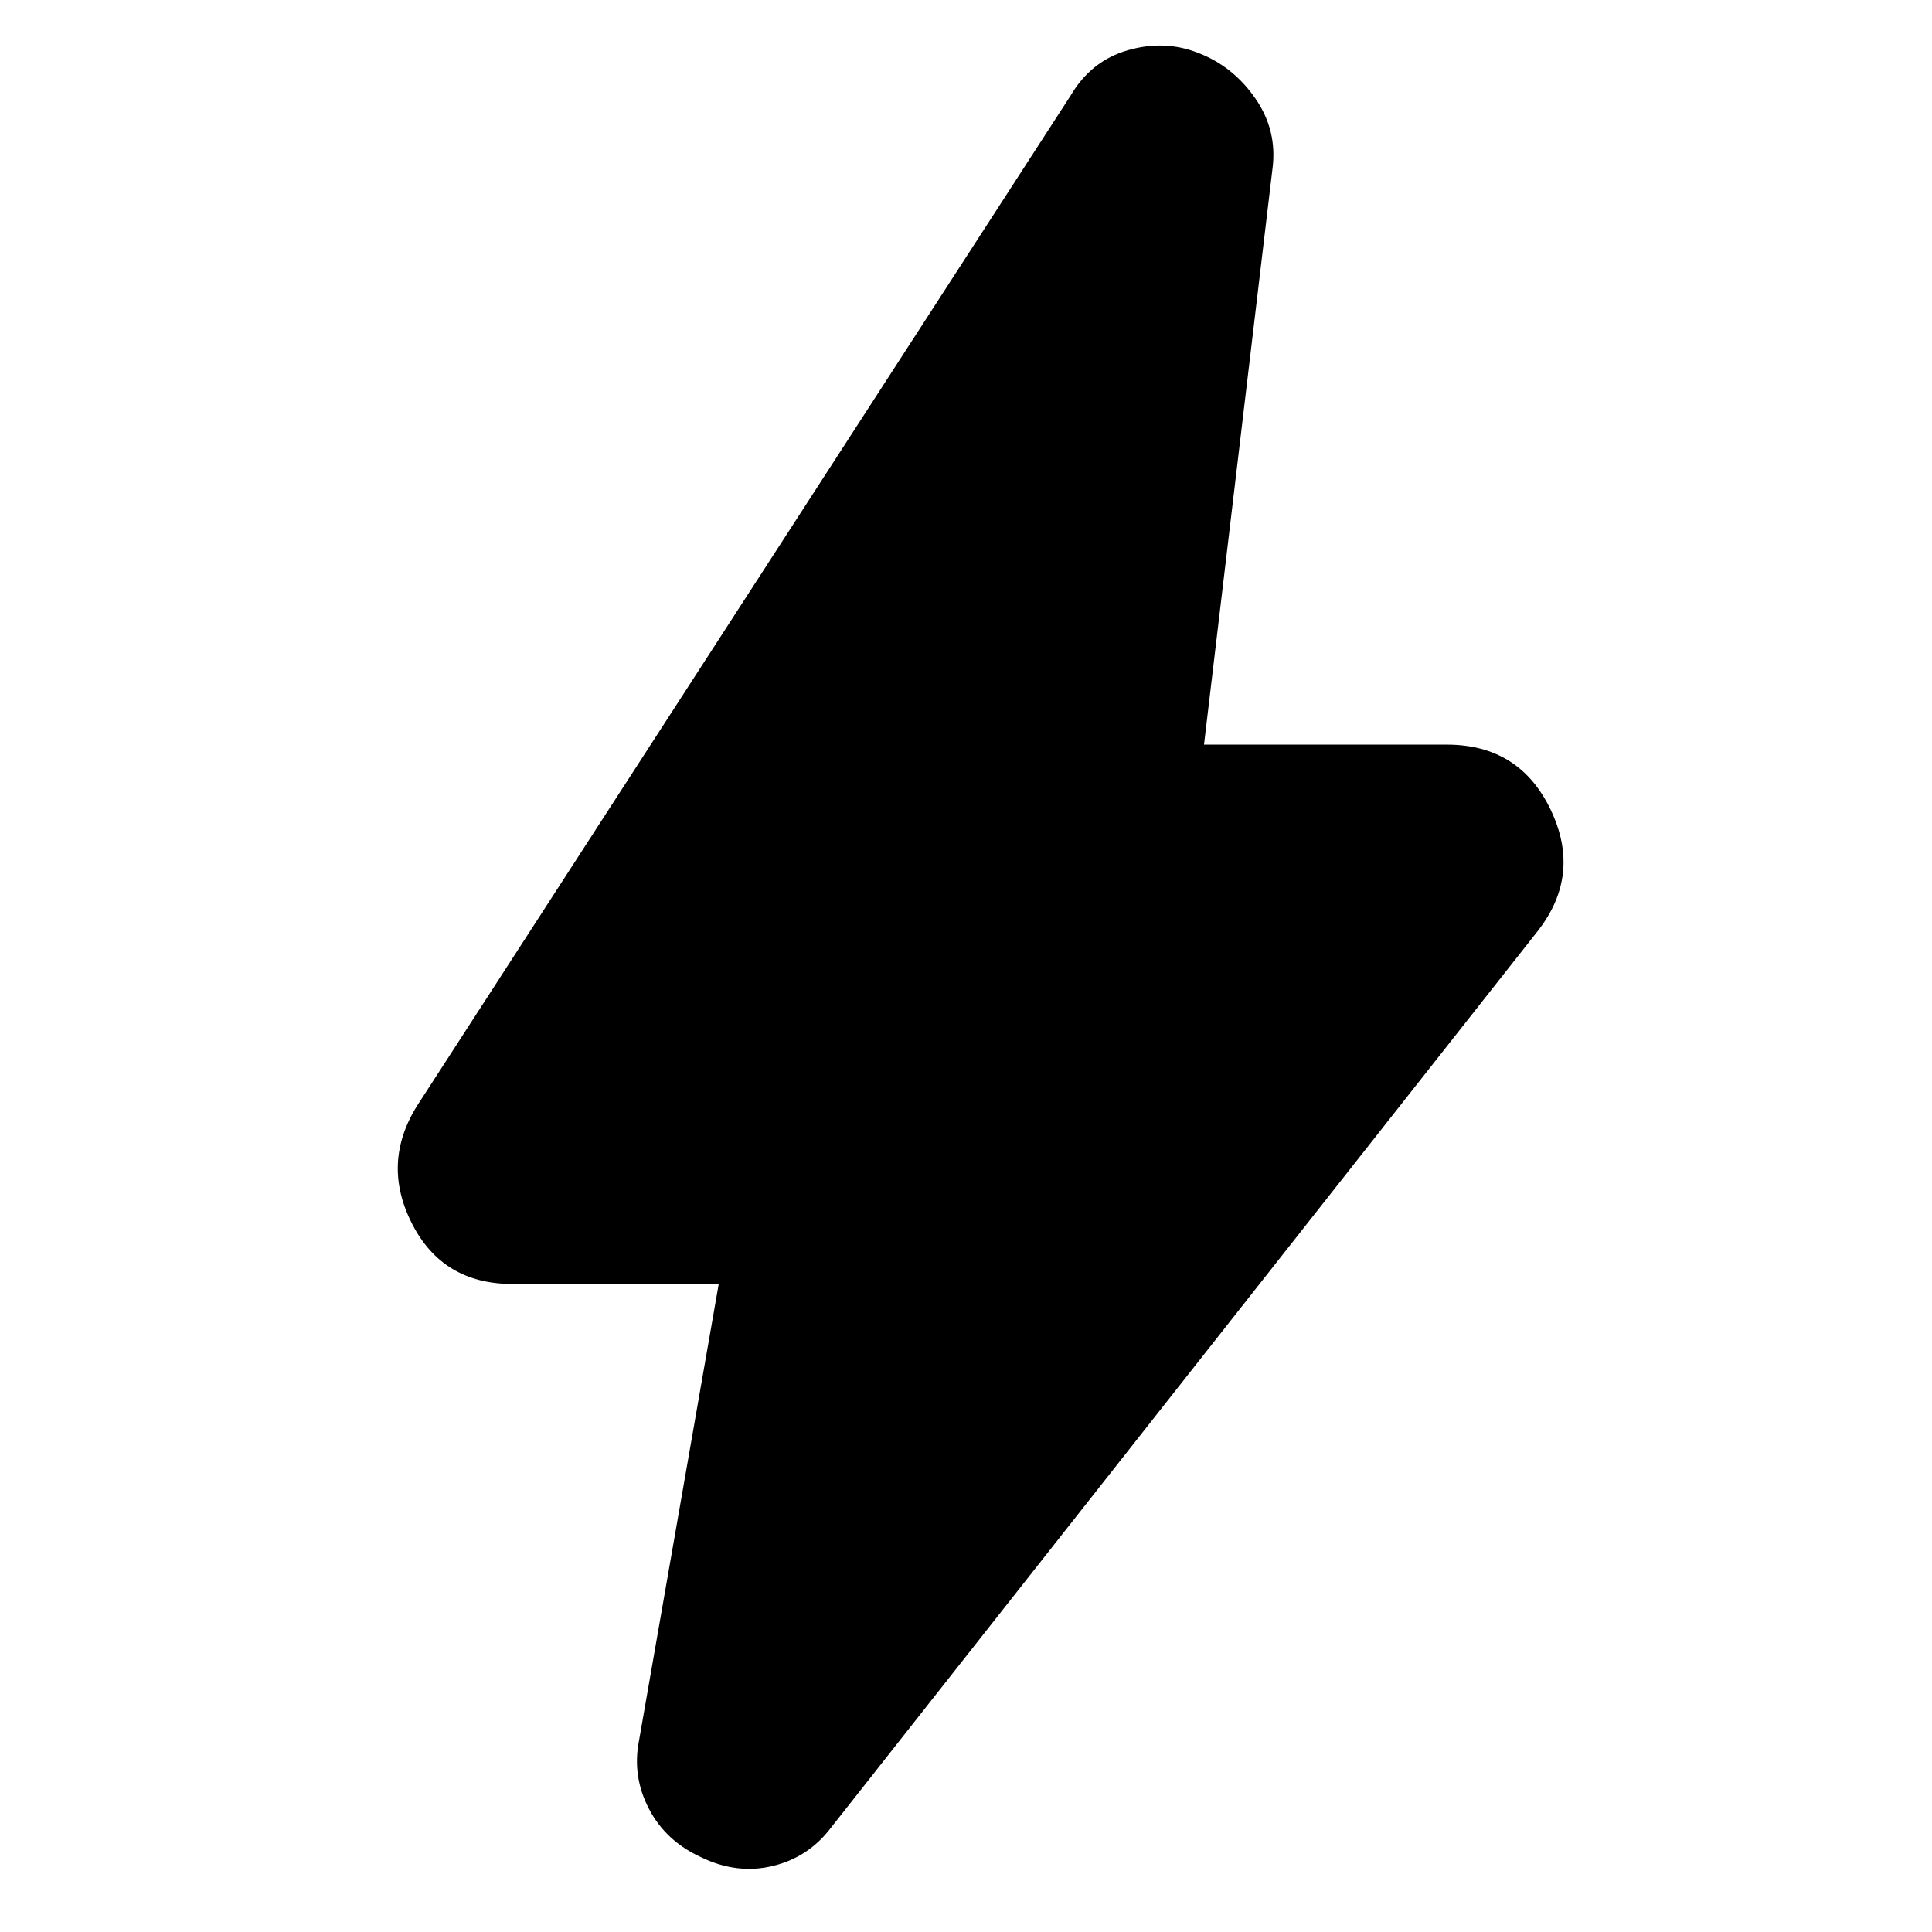 <svg xmlns="http://www.w3.org/2000/svg" height="20" viewBox="0 -960 960 960" width="20"><path d="M357.13-322H254.61q-34.65 0-49.91-30.02-15.27-30.02 2.56-58.55l324.7-501.91q10.13-17.26 28.39-22.54 18.26-5.29 34.95 1.28 17.27 6.56 28.4 22.54 11.13 15.98 8.56 35.24l-34 285.96h120.65q36.09 0 51.57 32.3 15.48 32.31-6.35 60.27L412.87-51.78q-11.13 14.69-28.89 18.98-17.76 4.28-35.46-4.29-17.69-8-26.11-24.19-8.41-16.2-4.85-34.02L357.13-322Z"/></svg>